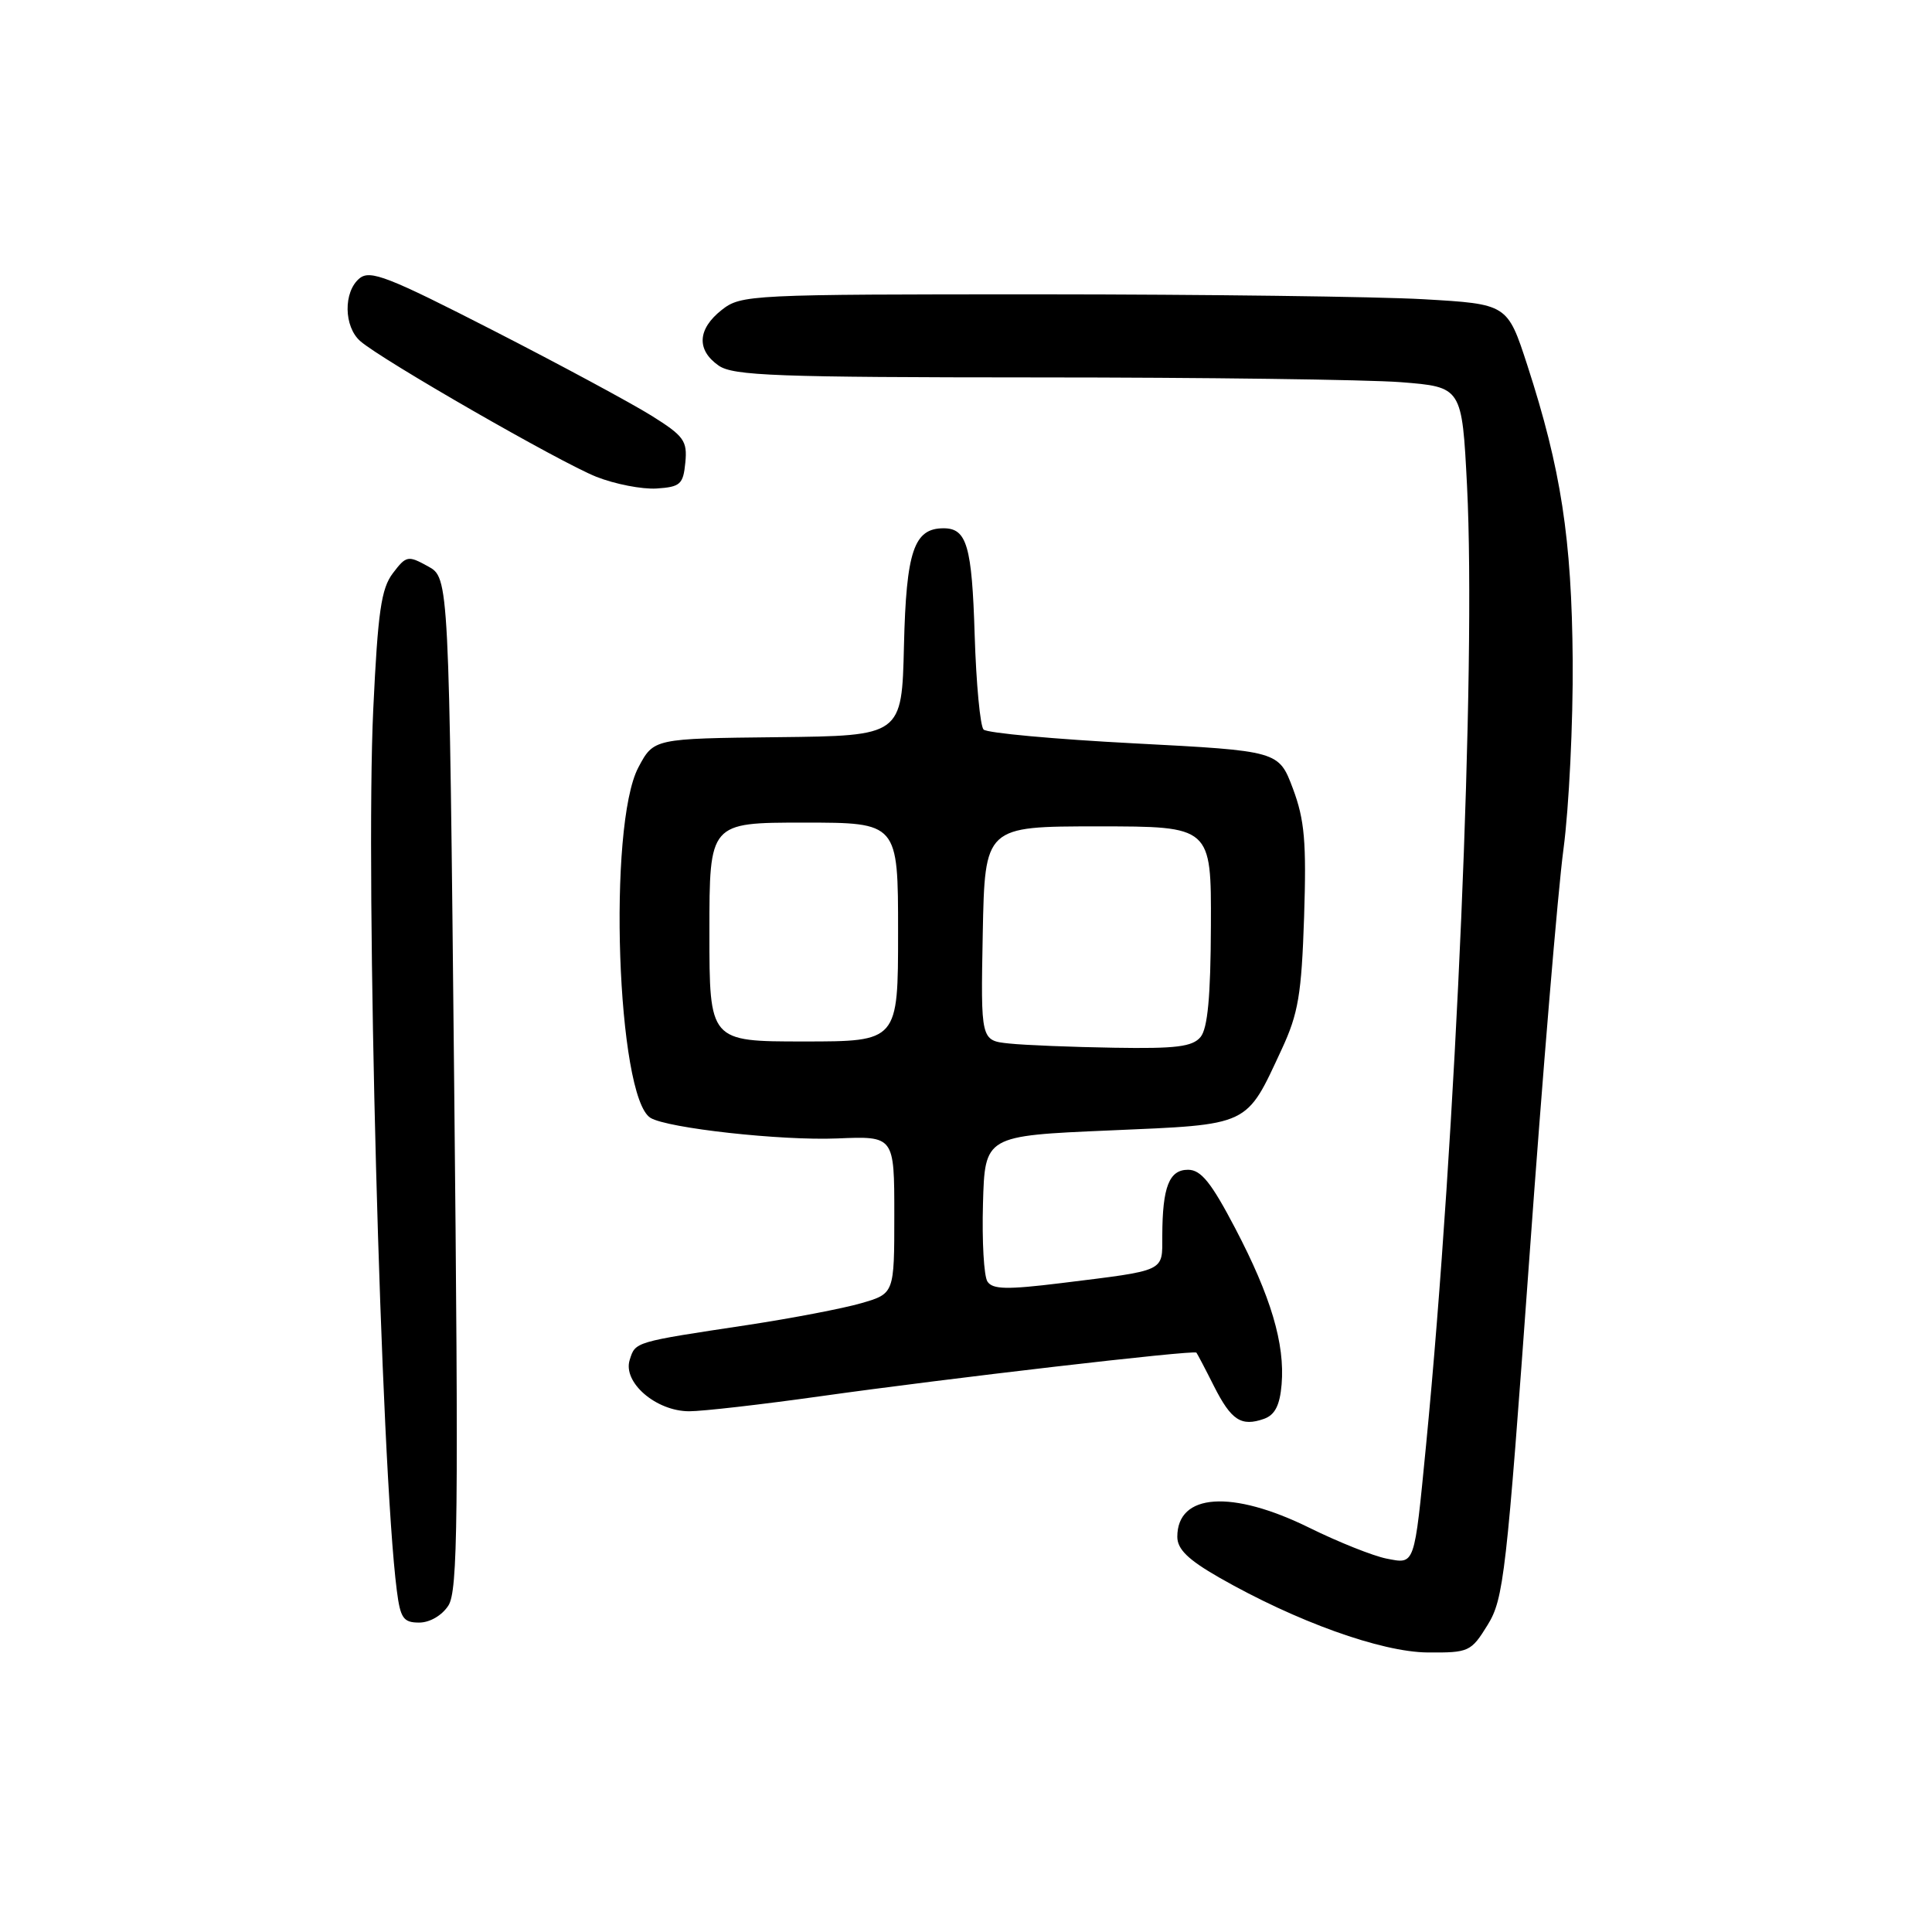 <?xml version="1.0" encoding="UTF-8" standalone="no"?>
<!DOCTYPE svg PUBLIC "-//W3C//DTD SVG 1.1//EN" "http://www.w3.org/Graphics/SVG/1.1/DTD/svg11.dtd" >
<svg xmlns="http://www.w3.org/2000/svg" xmlns:xlink="http://www.w3.org/1999/xlink" version="1.1" viewBox="0 0 256 256">
 <g >
 <path fill="currentColor"
d=" M 197.12 215.31 C 199.25 211.86 199.61 208.69 202.62 167.06 C 204.38 142.55 206.43 118.00 207.17 112.50 C 207.90 107.00 208.45 95.75 208.39 87.50 C 208.26 71.36 206.85 62.18 202.38 48.40 C 199.74 40.29 199.74 40.29 188.62 39.65 C 182.50 39.30 159.67 39.01 137.88 39.00 C 99.32 39.00 98.20 39.05 95.63 41.07 C 92.42 43.60 92.26 46.37 95.22 48.44 C 97.14 49.79 102.87 50.00 137.47 50.01 C 159.49 50.01 181.15 50.30 185.61 50.64 C 193.72 51.28 193.72 51.28 194.39 64.39 C 195.60 88.35 192.94 150.66 188.96 191.50 C 187.38 207.66 187.52 207.26 183.71 206.52 C 181.95 206.17 177.35 204.34 173.50 202.44 C 163.21 197.37 156.00 197.86 156.00 203.63 C 156.00 205.28 157.43 206.67 161.53 209.02 C 171.72 214.85 183.01 218.91 189.17 218.96 C 194.64 219.00 194.92 218.87 197.12 215.31 Z  M 59.41 212.75 C 60.67 210.81 60.77 201.27 60.18 143.54 C 59.50 76.57 59.50 76.57 56.71 75.04 C 54.06 73.58 53.83 73.62 52.06 75.95 C 50.51 77.98 50.07 81.07 49.46 93.95 C 48.39 116.49 50.47 194.38 52.58 210.75 C 53.05 214.43 53.45 215.00 55.54 215.00 C 56.95 215.00 58.56 214.06 59.41 212.75 Z  M 169.82 183.44 C 170.27 178.07 168.41 171.80 163.67 162.75 C 160.49 156.68 159.14 155.00 157.42 155.00 C 154.92 155.00 154.03 157.27 154.01 163.73 C 154.00 168.58 154.64 168.28 140.59 170.02 C 133.42 170.90 131.52 170.86 130.84 169.81 C 130.37 169.09 130.11 164.45 130.25 159.50 C 130.50 150.50 130.50 150.50 147.00 149.79 C 165.79 148.98 165.05 149.32 169.85 139.00 C 172.03 134.30 172.46 131.76 172.80 121.50 C 173.12 111.55 172.87 108.65 171.32 104.50 C 169.44 99.50 169.44 99.50 150.30 98.50 C 139.77 97.95 130.79 97.13 130.33 96.67 C 129.88 96.22 129.35 90.59 129.15 84.17 C 128.79 72.32 128.11 70.00 125.03 70.00 C 121.10 70.00 120.08 73.02 119.78 85.54 C 119.50 97.50 119.50 97.50 103.06 97.68 C 86.62 97.86 86.62 97.86 84.59 101.68 C 80.50 109.38 81.74 145.37 86.19 148.12 C 88.42 149.49 103.50 151.16 110.93 150.85 C 118.50 150.53 118.50 150.53 118.50 160.97 C 118.50 171.41 118.50 171.41 114.12 172.68 C 111.71 173.38 104.96 174.67 99.12 175.56 C 84.00 177.84 84.20 177.78 83.44 180.19 C 82.49 183.17 86.93 187.00 91.33 187.00 C 93.10 187.00 100.89 186.11 108.64 185.02 C 125.39 182.66 158.20 178.85 158.53 179.23 C 158.65 179.38 159.70 181.37 160.85 183.66 C 163.15 188.21 164.47 189.07 167.50 188.00 C 168.94 187.48 169.59 186.20 169.82 183.44 Z  M 90.81 61.29 C 91.09 58.41 90.63 57.77 86.31 55.07 C 83.66 53.42 74.25 48.34 65.38 43.80 C 51.40 36.64 49.04 35.72 47.63 36.89 C 45.48 38.67 45.55 43.30 47.75 45.21 C 50.66 47.74 74.19 61.25 79.00 63.17 C 81.47 64.15 85.08 64.85 87.00 64.73 C 90.15 64.52 90.53 64.18 90.81 61.29 Z  M 133.72 138.27 C 129.95 137.88 129.95 137.88 130.22 123.69 C 130.50 109.50 130.50 109.50 145.50 109.50 C 160.50 109.50 160.50 109.50 160.45 122.66 C 160.42 132.04 160.02 136.27 159.08 137.41 C 158.01 138.70 155.82 138.97 147.63 138.83 C 142.06 138.74 135.80 138.49 133.72 138.27 Z  M 94.00 123.50 C 94.00 109.00 94.00 109.00 106.50 109.00 C 119.00 109.00 119.00 109.00 119.00 123.50 C 119.00 138.00 119.00 138.00 106.50 138.00 C 94.00 138.00 94.00 138.00 94.00 123.50 Z "/>
</g>
</svg>